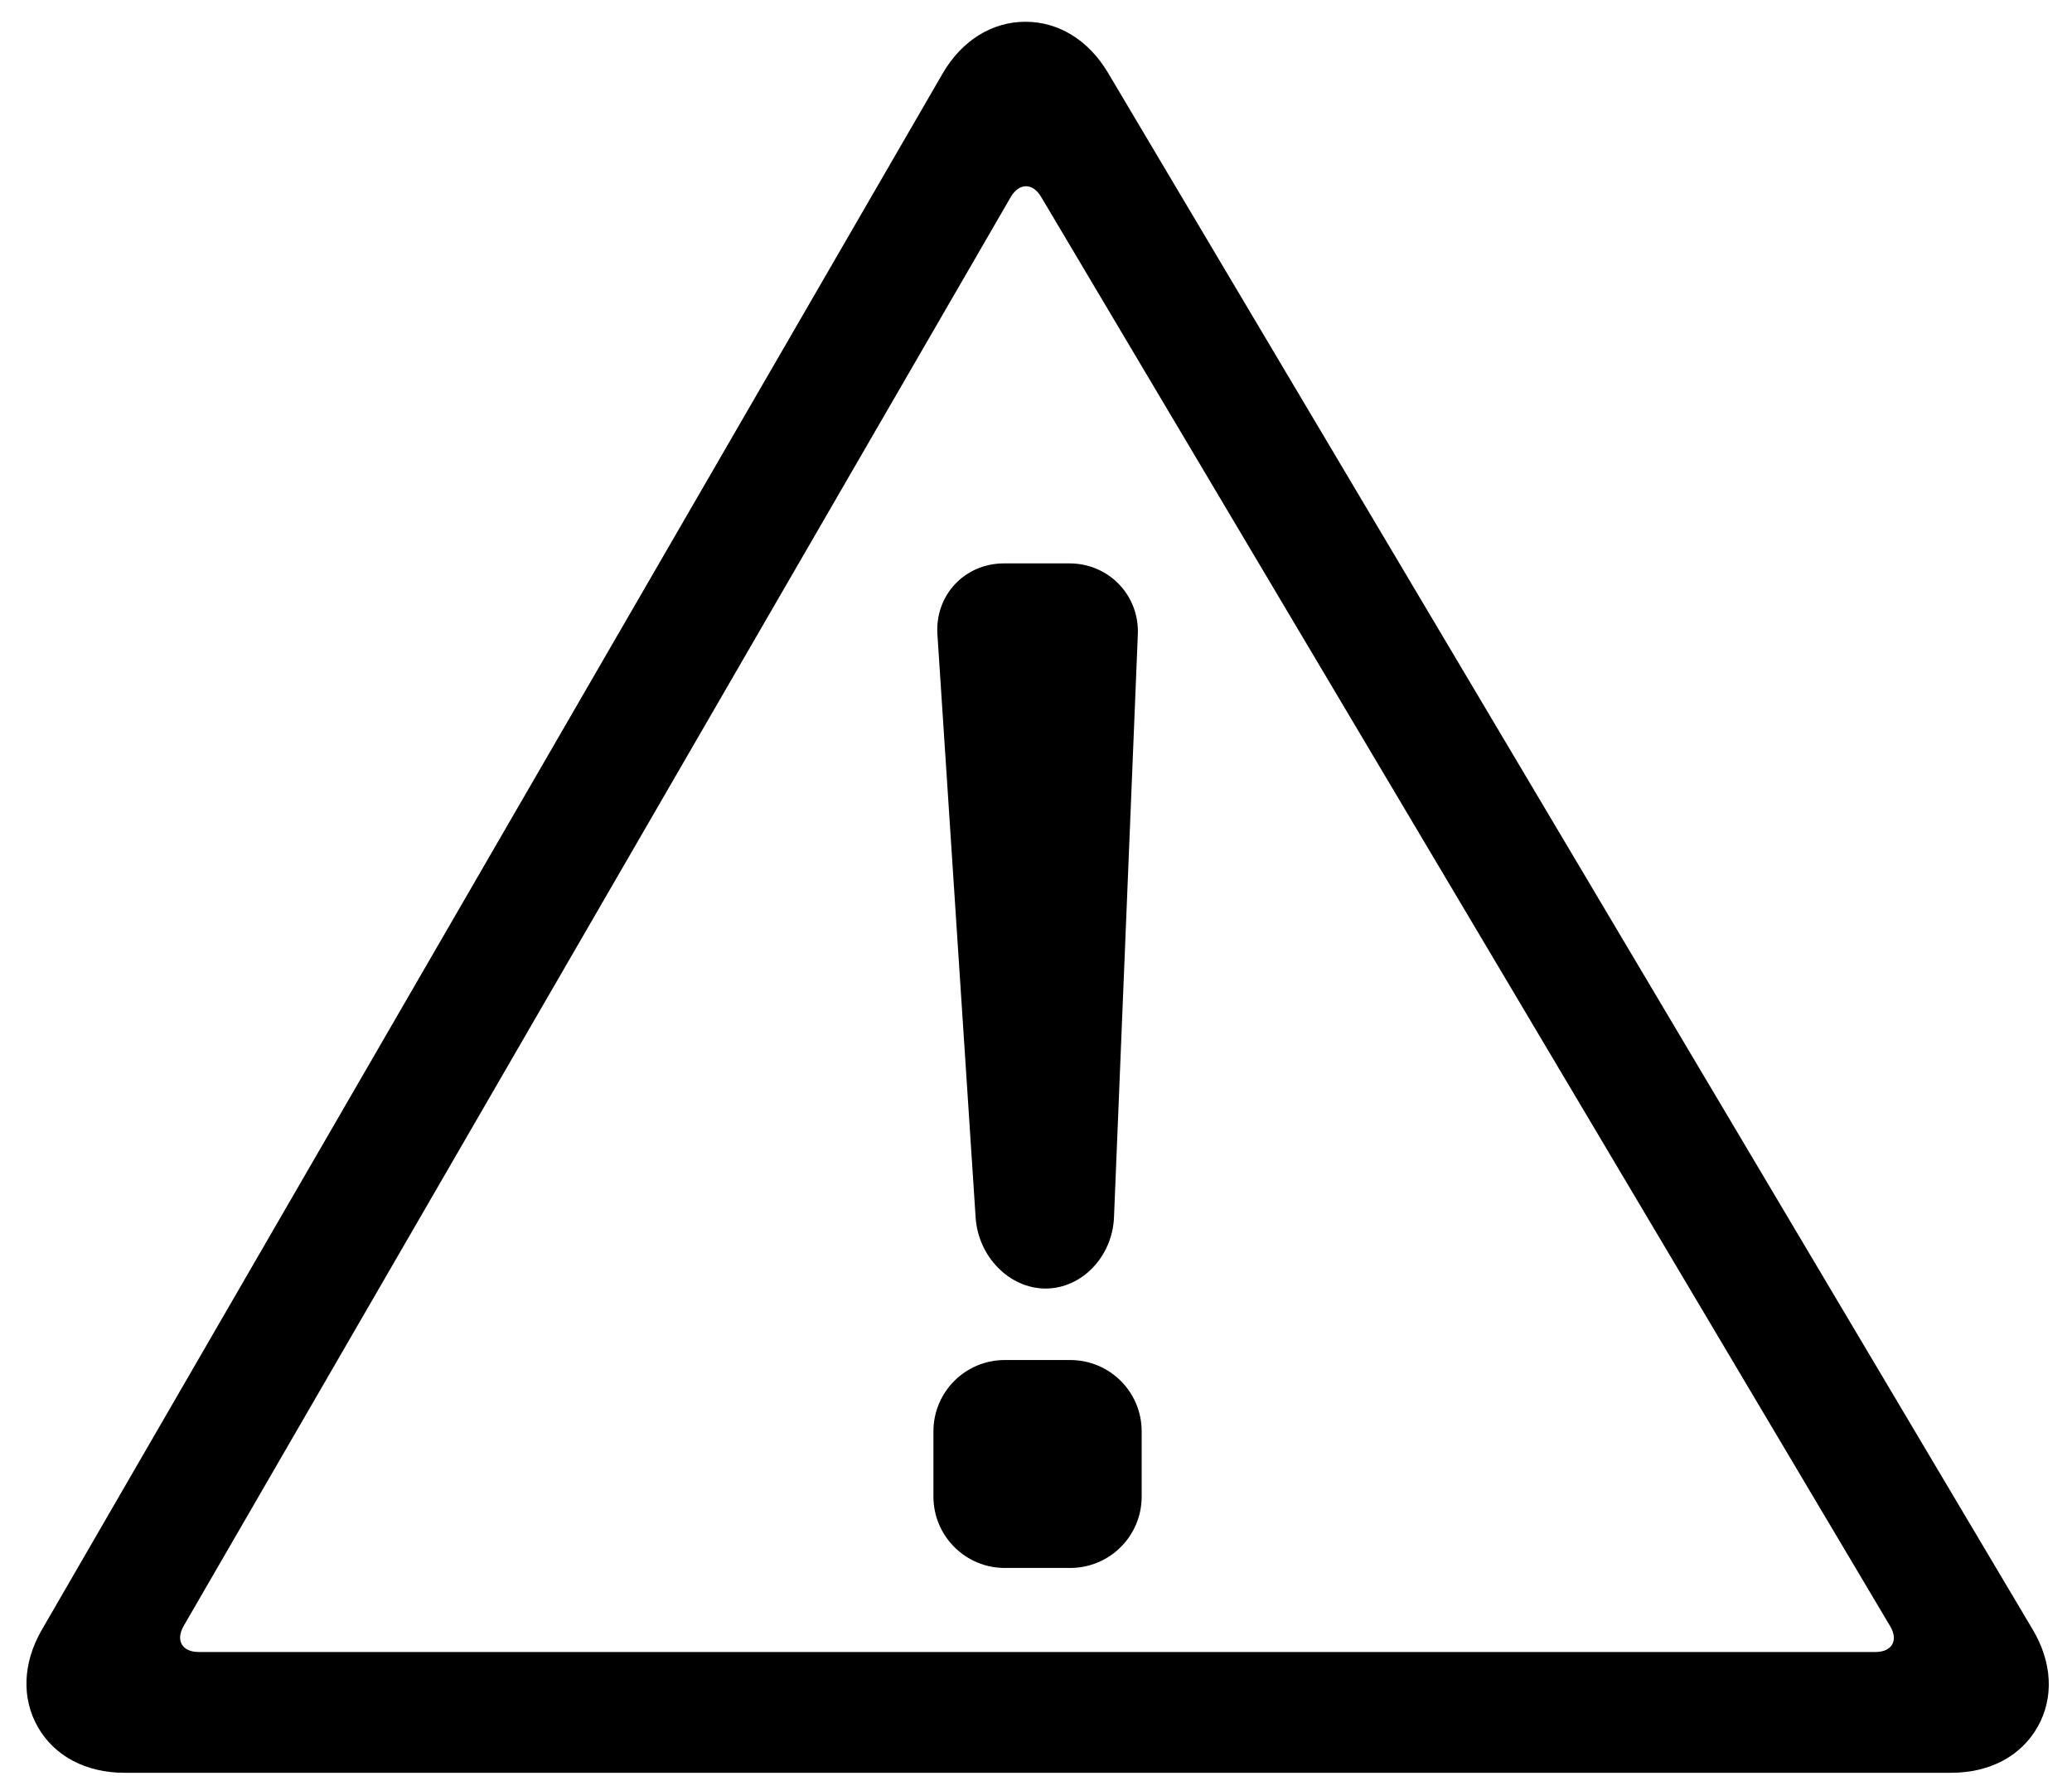 <svg xmlns="http://www.w3.org/2000/svg" viewBox="0 0 14 12">
  <path d="M13.735,11.012 L7.486,0.491 C7.356,0.272 7.153,0.147 6.929,0.147 C6.703,0.147 6.498,0.274 6.369,0.497 L0.282,11.014 C0.154,11.236 0.144,11.476 0.257,11.672 C0.369,11.867 0.582,11.979 0.839,11.979 L13.185,11.979 C13.443,11.979 13.655,11.867 13.767,11.67 C13.879,11.474 13.867,11.234 13.735,11.012 L13.735,11.012 Z M12.671,11.163 L1.343,11.163 C1.23,11.163 1.185,11.084 1.241,10.987 L6.829,1.332 C6.886,1.234 6.978,1.234 7.035,1.331 L12.771,10.988 C12.829,11.085 12.784,11.163 12.671,11.163 L12.671,11.163 Z"/>
  <path d="M7.065 8.707C7.309 8.707 7.516 8.492 7.527 8.226L7.688 4.289C7.7 4.023 7.492 3.807 7.226 3.807L6.784 3.807C6.518 3.807 6.316 4.022 6.334 4.288L6.592 8.226C6.609 8.492 6.821 8.707 7.065 8.707L7.065 8.707zM7.231 9.19L6.789 9.19C6.523 9.19 6.307 9.405 6.307 9.672L6.307 10.113C6.307 10.379 6.523 10.595 6.789 10.595L7.231 10.595C7.498 10.595 7.714 10.379 7.714 10.113L7.714 9.672C7.714 9.405 7.498 9.19 7.231 9.19L7.231 9.19z"/>
</svg>
